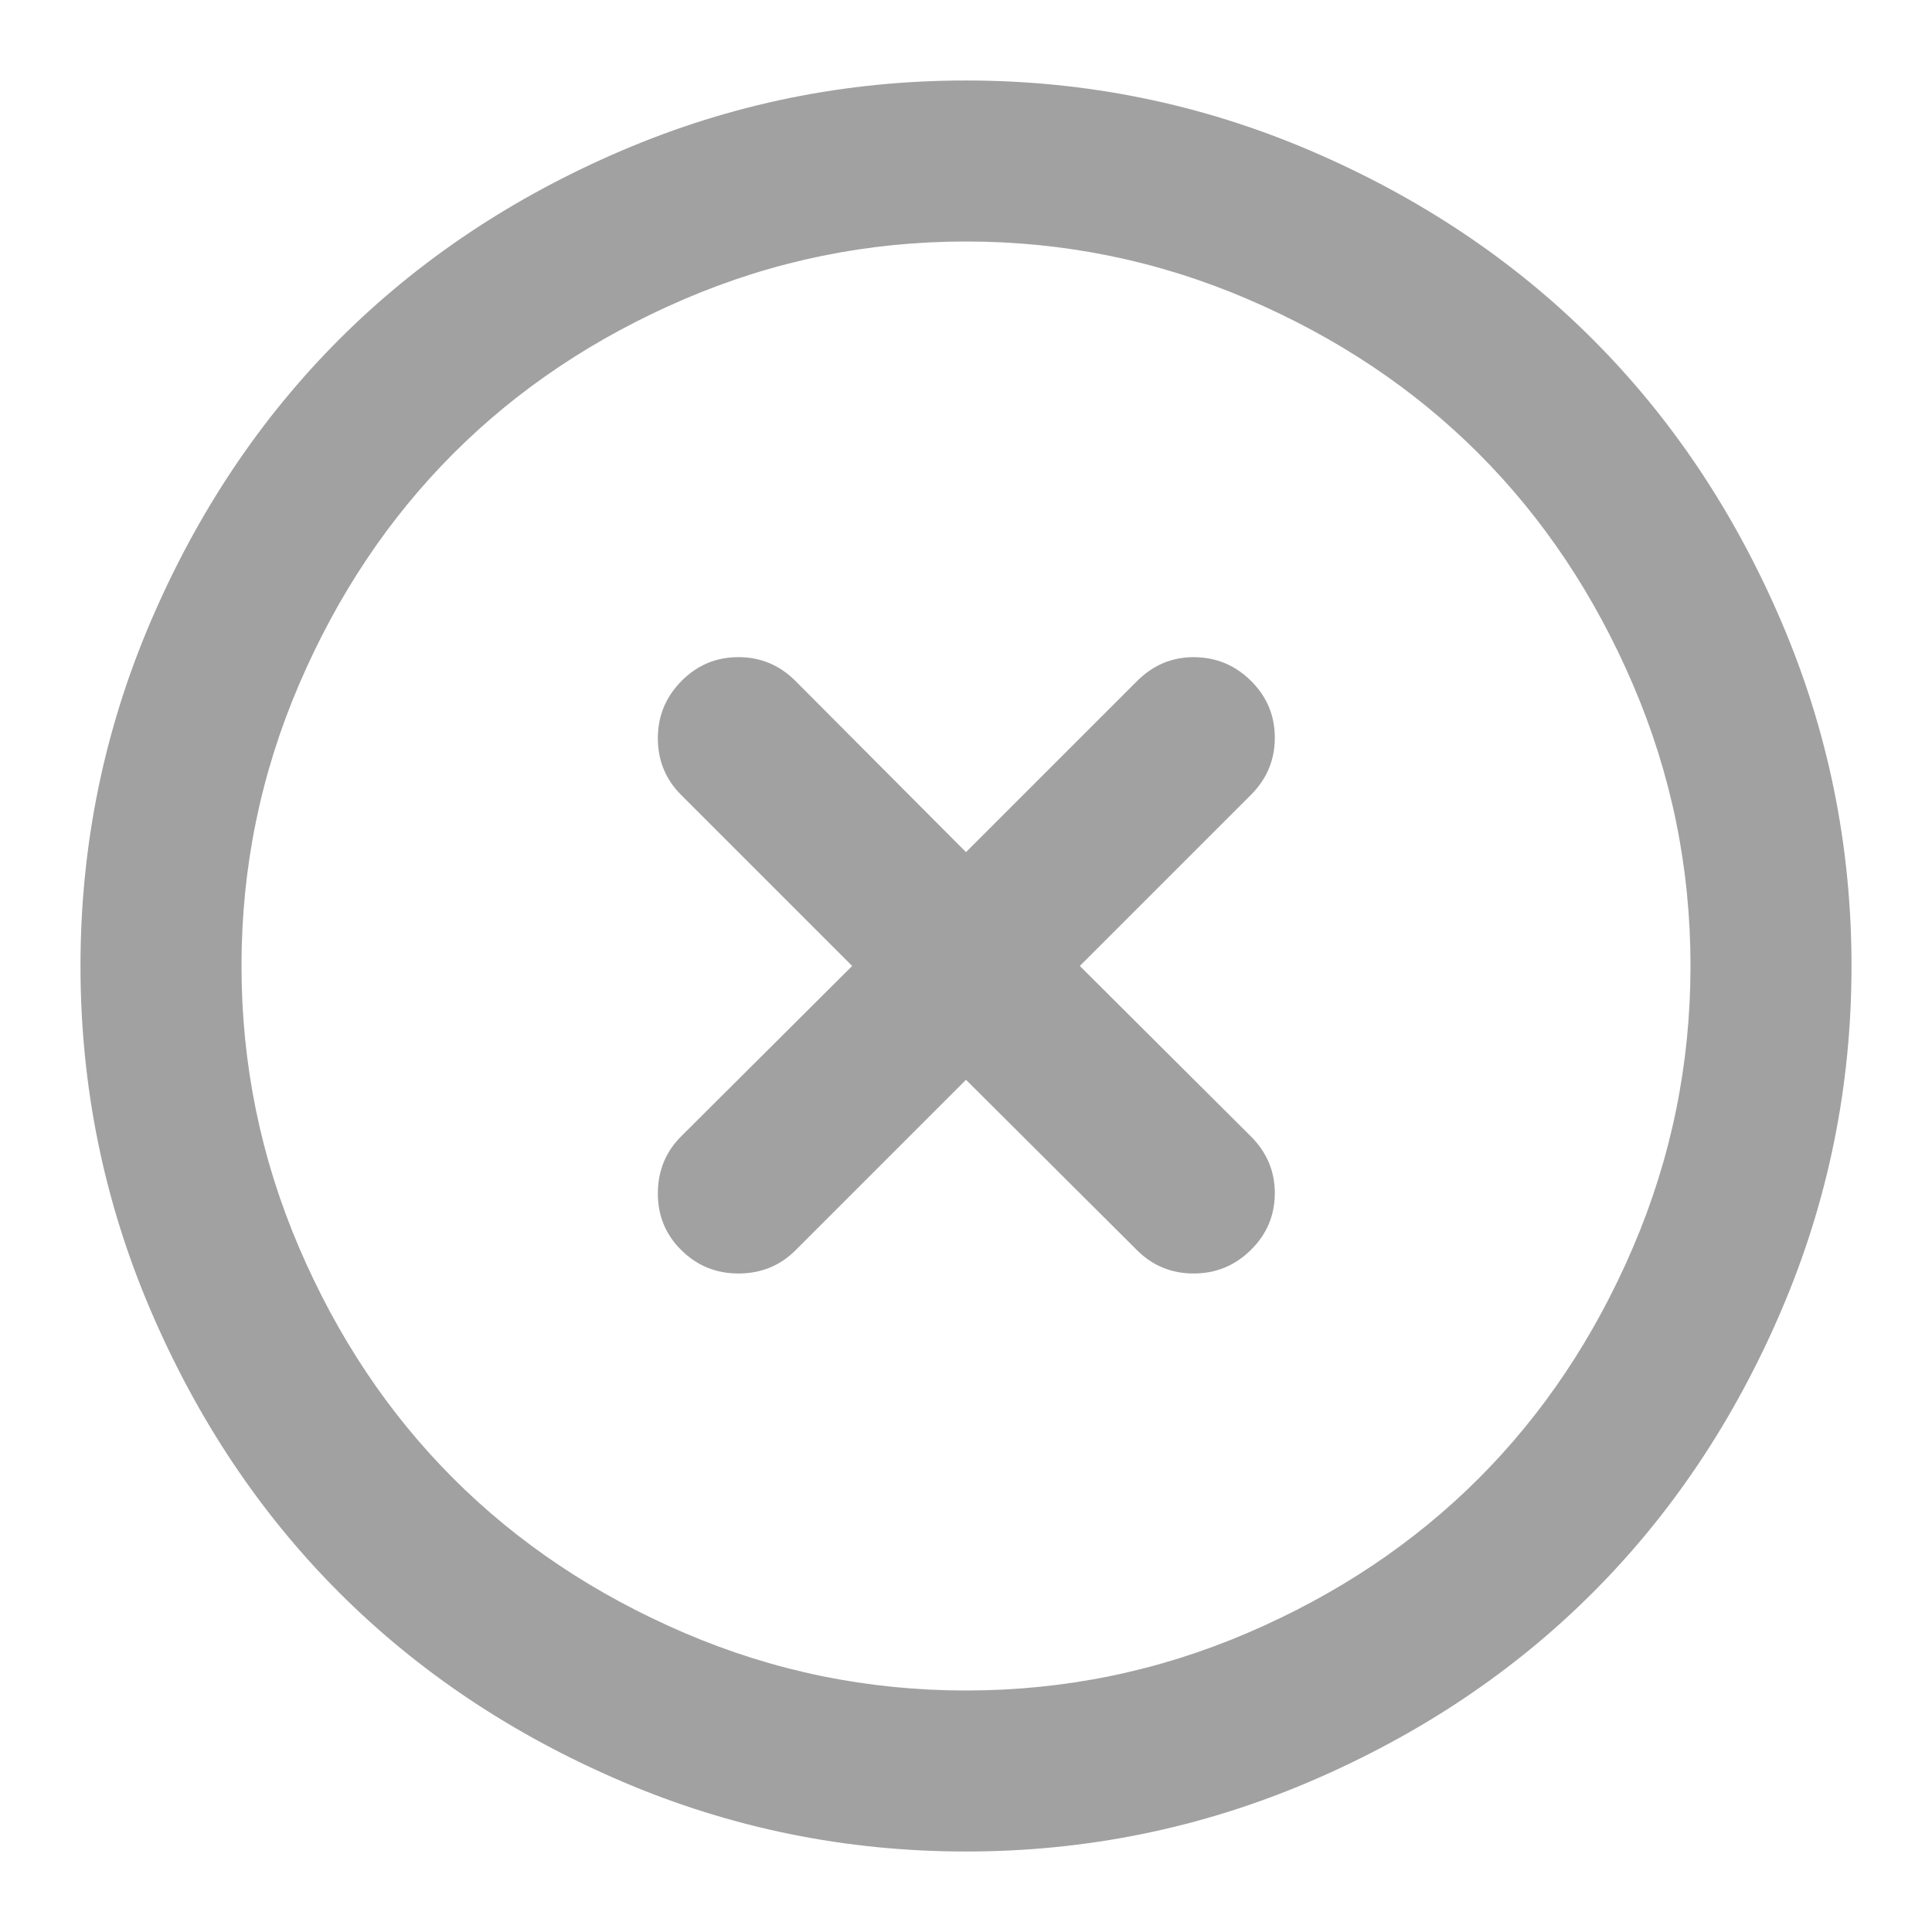 <svg version="1.1" xmlns="http://www.w3.org/2000/svg" xmlns:xlink="http://www.w3.org/1999/xlink" width="1024px" height="1024px" viewBox="0,0,256,256"><g fill="#a1a1a1" fill-rule="nonzero" stroke="none" stroke-width="1" stroke-linecap="butt" stroke-linejoin="miter" stroke-miterlimit="10" stroke-dasharray="" stroke-dashoffset="0" font-family="none" font-weight="none" font-size="none" text-anchor="none" style="mix-blend-mode: normal"><g transform="scale(0.25,0.25)"><path d="M512,42.66c63.775,0 124.607,12.39 182.497,37.171c57.89,24.781 107.779,58.115 149.668,100.004c41.888,41.888 75.223,91.778 100.004,149.668c24.781,57.89 37.171,118.723 37.171,182.497c0,63.775 -12.39,124.607 -37.171,182.497c-24.781,57.89 -58.115,107.779 -100.004,149.668c-41.888,41.888 -91.778,75.223 -149.668,100.004c-57.89,24.781 -118.723,37.171 -182.497,37.171c-63.775,0 -124.607,-12.39 -182.497,-37.171c-57.89,-24.781 -107.779,-58.115 -149.668,-100.004c-41.888,-41.888 -75.223,-91.778 -100.004,-149.668c-24.781,-57.89 -37.171,-118.723 -37.171,-182.497c0,-63.775 12.39,-124.607 37.171,-182.497c24.781,-57.89 58.115,-107.779 100.004,-149.668c41.888,-41.888 91.778,-75.223 149.668,-100.004c57.89,-24.781 118.723,-37.171 182.497,-37.171zM512,128c-52.006,0 -101.731,10.165 -149.176,30.495c-47.445,20.33 -88.276,47.609 -122.491,81.838c-34.215,34.229 -61.495,75.059 -81.838,122.491c-20.343,47.432 -30.508,97.157 -30.495,149.176c0.014,52.019 10.179,101.745 30.495,149.176c20.316,47.432 47.596,88.262 81.838,122.491c34.243,34.229 75.073,61.508 122.491,81.838c47.418,20.33 97.143,30.495 149.176,30.495c52.033,0 101.758,-10.165 149.176,-30.495c47.418,-20.33 88.248,-47.609 122.491,-81.838c34.243,-34.229 61.522,-75.059 81.838,-122.491c20.316,-47.432 30.481,-97.157 30.495,-149.176c0.014,-52.019 -10.151,-101.745 -30.495,-149.176c-20.343,-47.432 -47.623,-88.262 -81.838,-122.491c-34.215,-34.229 -75.046,-61.508 -122.491,-81.838c-47.445,-20.33 -97.171,-30.495 -149.176,-30.495zM632.668,348.324c11.783,0 21.893,4.164 30.331,12.493c8.438,8.329 12.663,18.384 12.677,30.167c0.014,11.783 -4.212,21.893 -12.677,30.331l-90.665,90.665l90.665,90.337c8.451,8.451 12.677,18.452 12.677,30.003c0,11.783 -4.226,21.839 -12.677,30.167c-8.451,8.329 -18.562,12.493 -30.331,12.493c-11.769,0 -21.77,-4.11 -30.003,-12.329l-90.665,-90.337l-90.337,90.337c-8.219,8.219 -18.33,12.329 -30.331,12.329c-11.783,0 -21.839,-4.11 -30.167,-12.329c-8.329,-8.219 -12.493,-18.22 -12.493,-30.003c0,-12.001 4.11,-22.112 12.329,-30.331l90.665,-90.337l-90.665,-90.665c-8.219,-8.219 -12.329,-18.22 -12.329,-30.003c0,-11.783 4.164,-21.893 12.493,-30.331c8.329,-8.438 18.384,-12.663 30.167,-12.677c11.783,-0.014 21.893,4.212 30.331,12.677l90.337,90.665l90.665,-90.665c8.451,-8.451 18.452,-12.677 30.003,-12.677z"></path></g></g></svg>